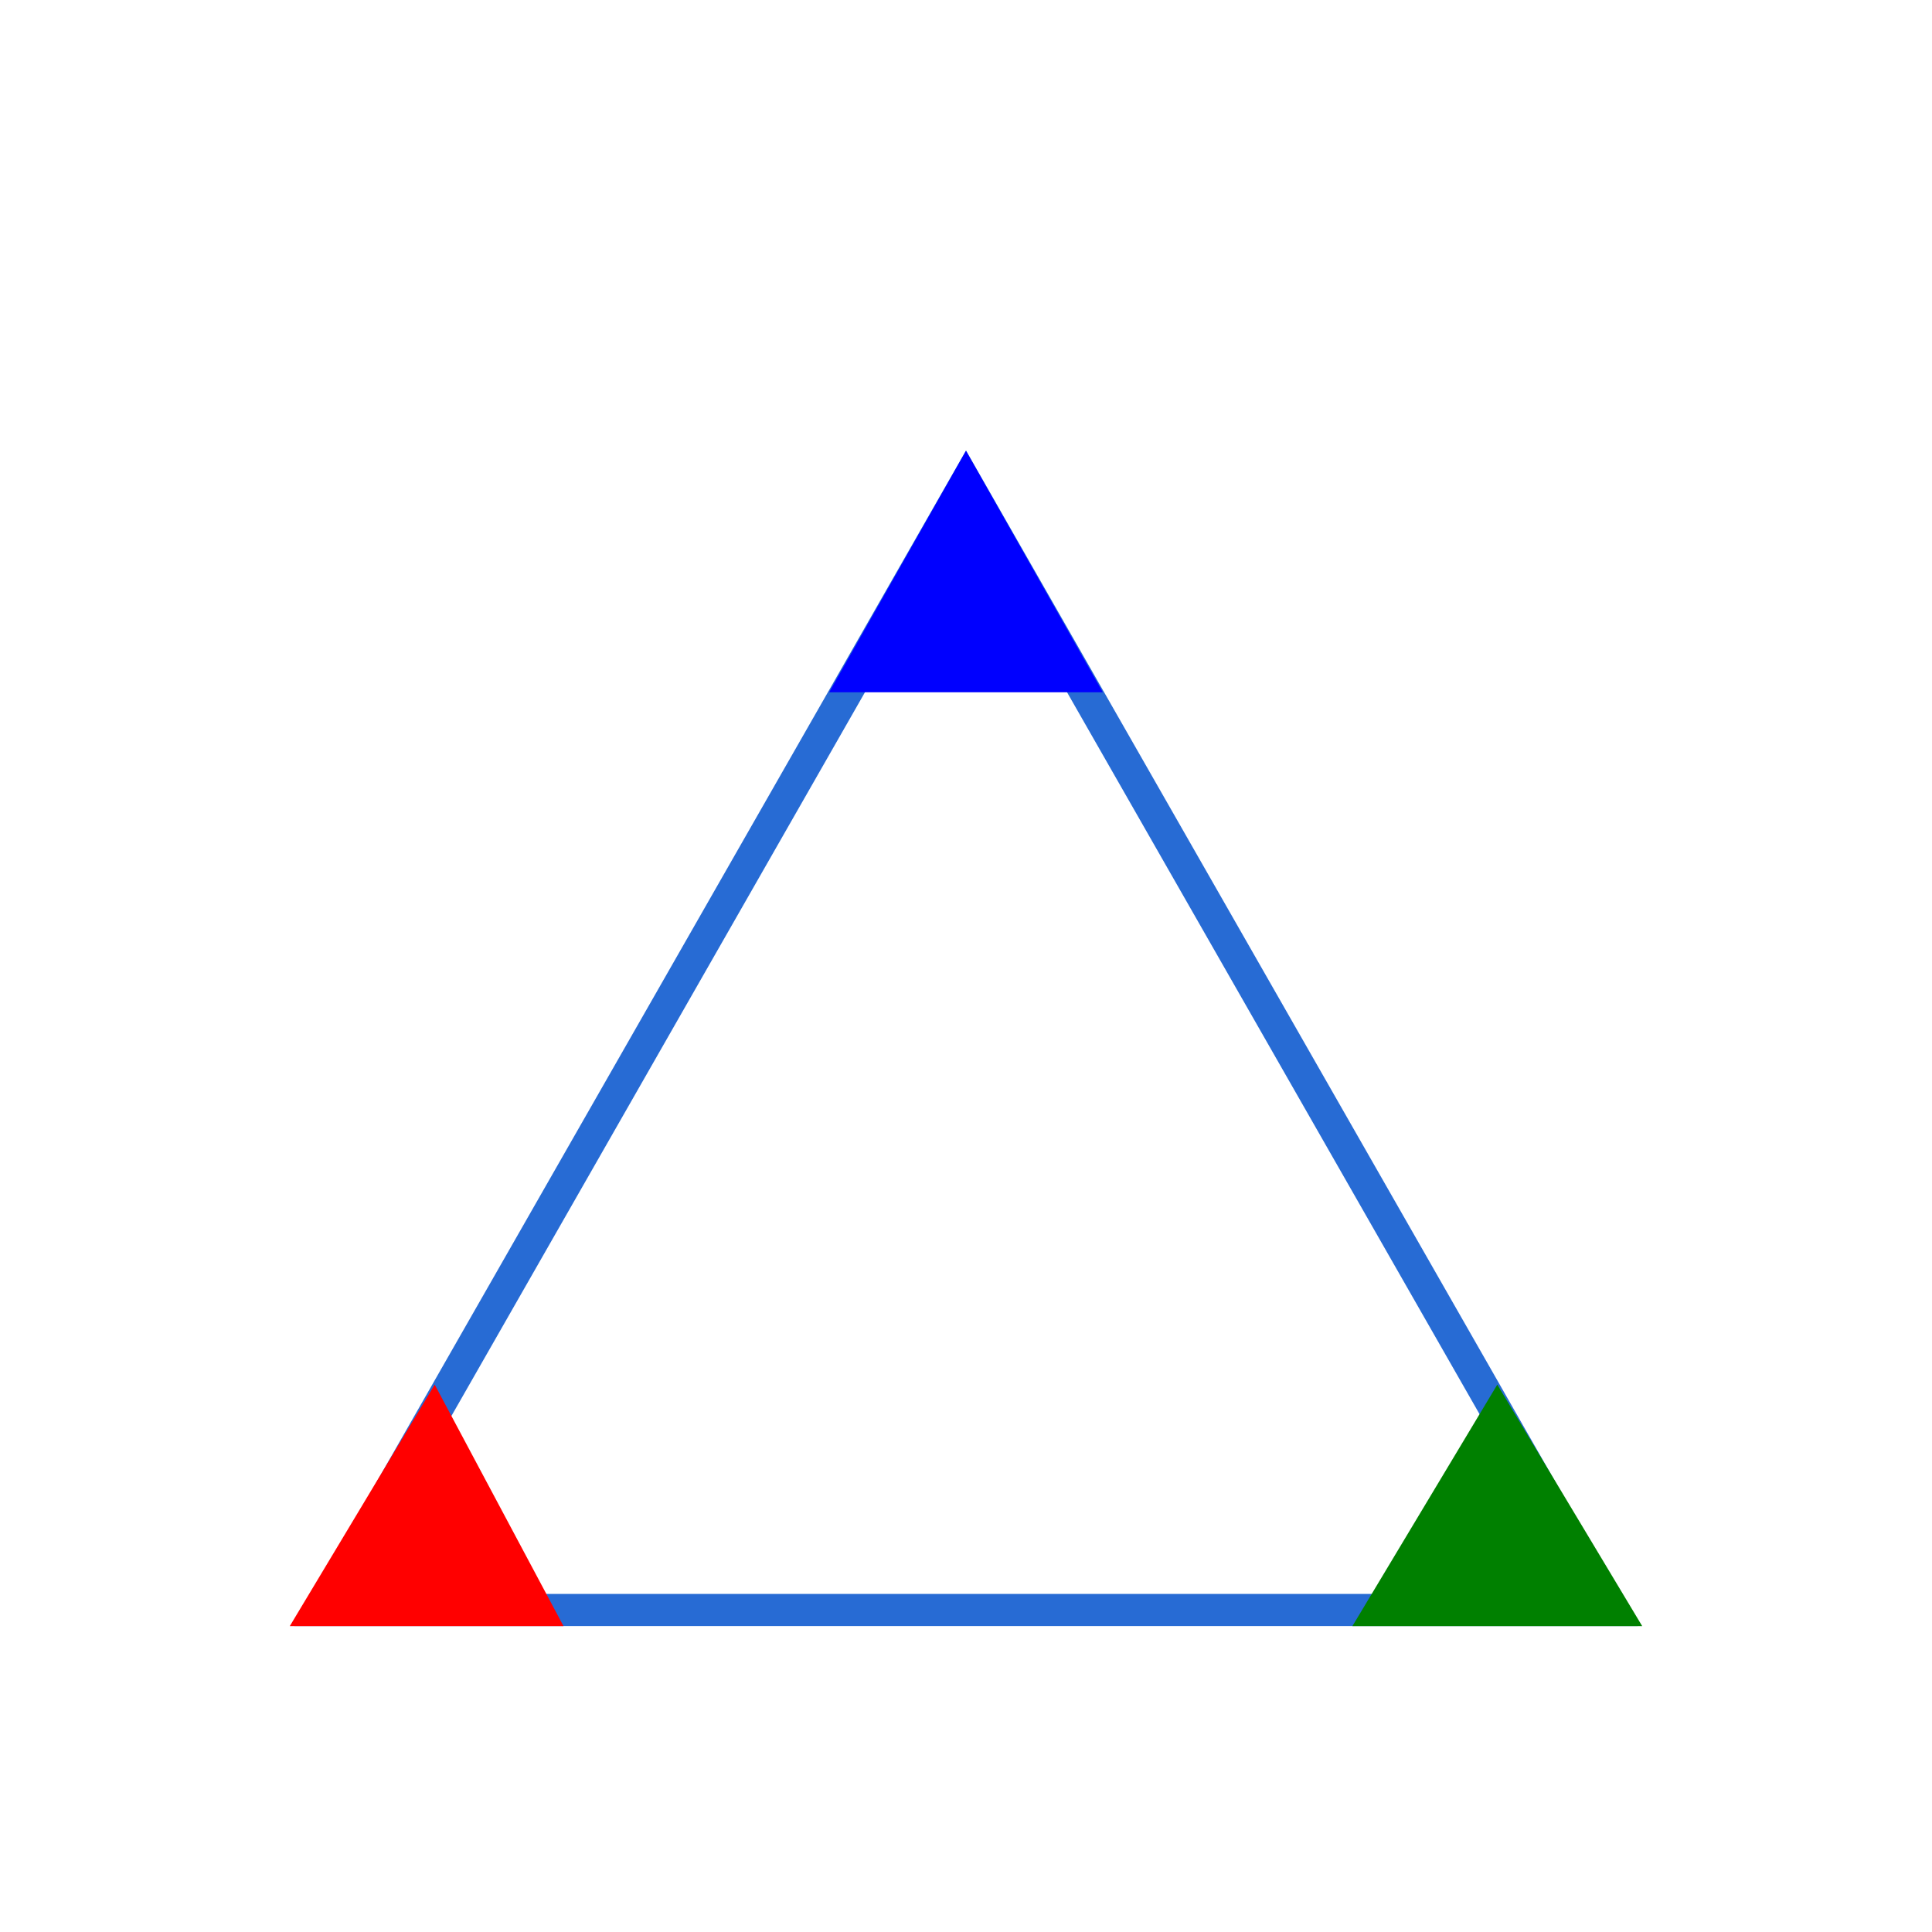 <svg width="200" height="200" viewBox="0 0 120 100" xmlns="http://www.w3.org/2000/svg">
  <polygon points="20,90 100,90 60,20" fill="none" stroke="#276bd4" stroke-width="2"/>

  <path d="M27,76 L35,91 L18,91 Z" fill="red"/>

  <path d="M93,76 L84,91 L102,91 Z" fill="green"/>

  <path d="M60,18 L51.5,33 L68.5,33 Z" fill="blue"/>
</svg>
